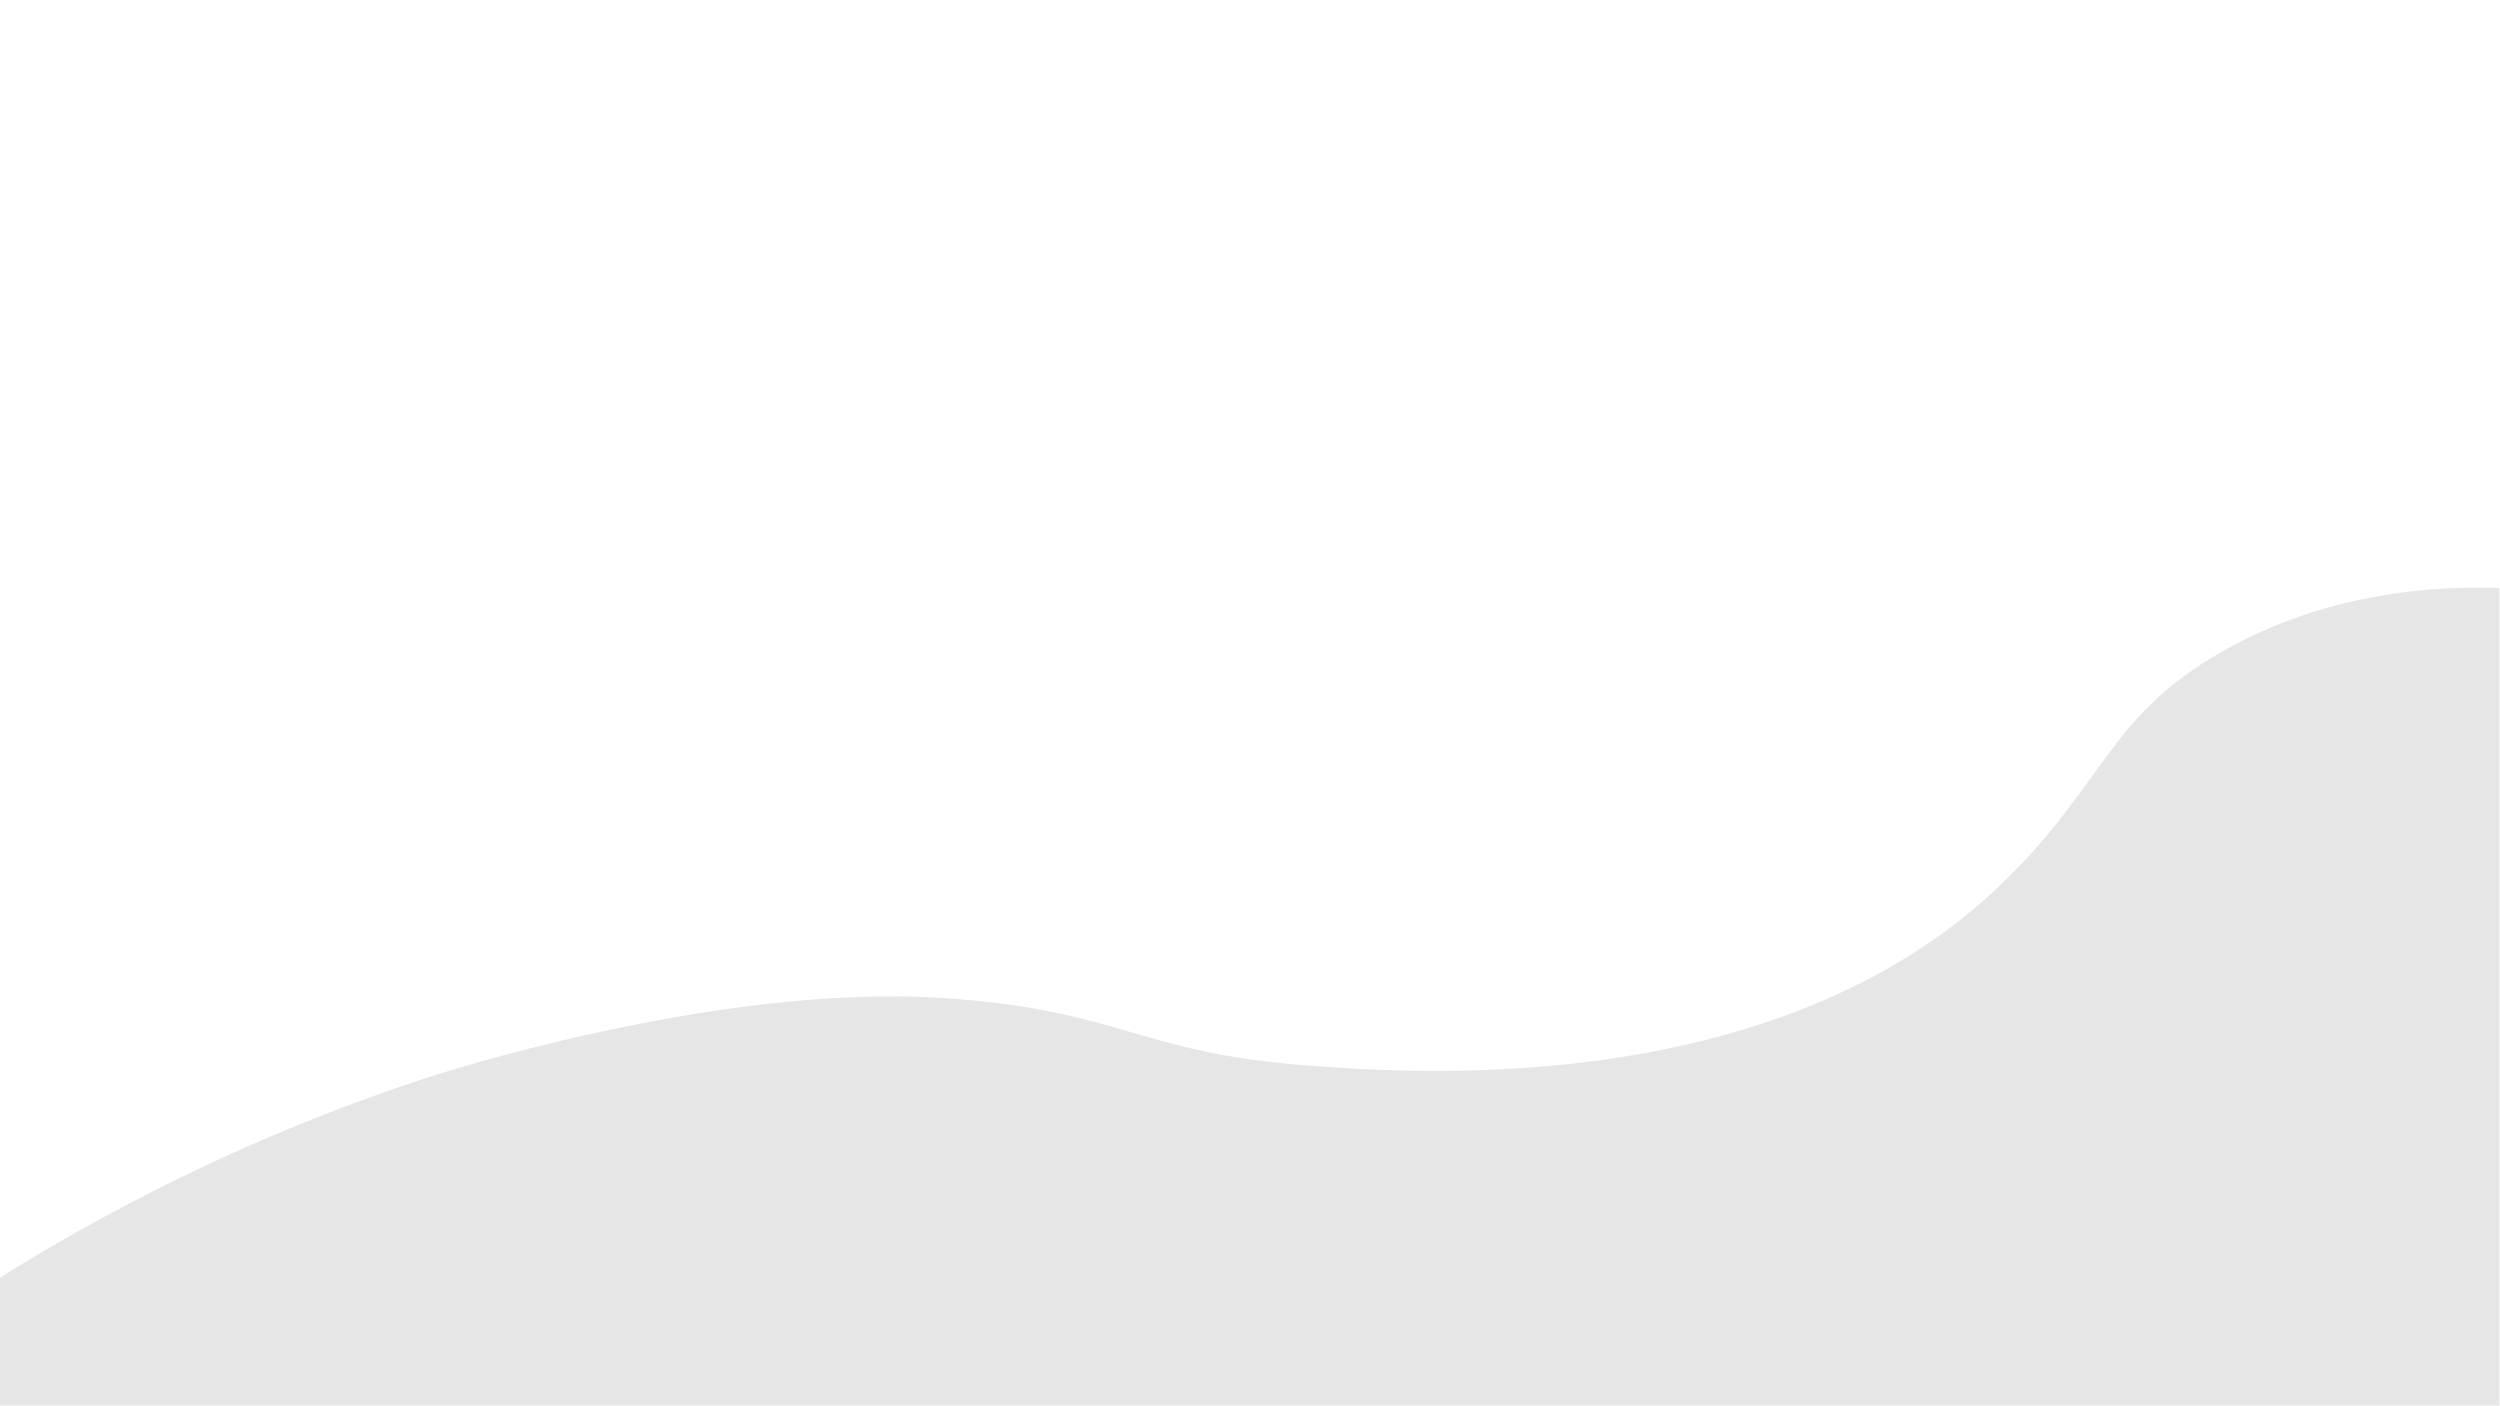 <?xml version="1.0" encoding="iso-8859-1"?>
<!-- Generator: Adobe Illustrator 24.1.1, SVG Export Plug-In . SVG Version: 6.00 Build 0)  -->
<svg version="1.1" id="Layer_1" xmlns="http://www.w3.org/2000/svg" xmlns:xlink="http://www.w3.org/1999/xlink" x="0px" y="0px"
	 viewBox="0 0 1920 1080" style="enable-background:new 0 0 1920 1080;" xml:space="preserve">
<path style="fill:#E6E6E6;" d="M1919.5,451.5c-51.211-1.545-127.846,3.597-204,44c-97.157,51.546-96.333,105.129-180,185
	c-172.017,164.213-450.477,143.766-529,138c-133.826-9.827-144.344-42.875-282-52c-176.473-11.698-396,61-396,61
	c-84.755,27.612-201.007,74.04-329,154c0,32.667,0,65.333,0,98c640,0,1280,0,1920,0C1919.5,870.167,1919.5,660.833,1919.5,451.5z"/>
</svg>
